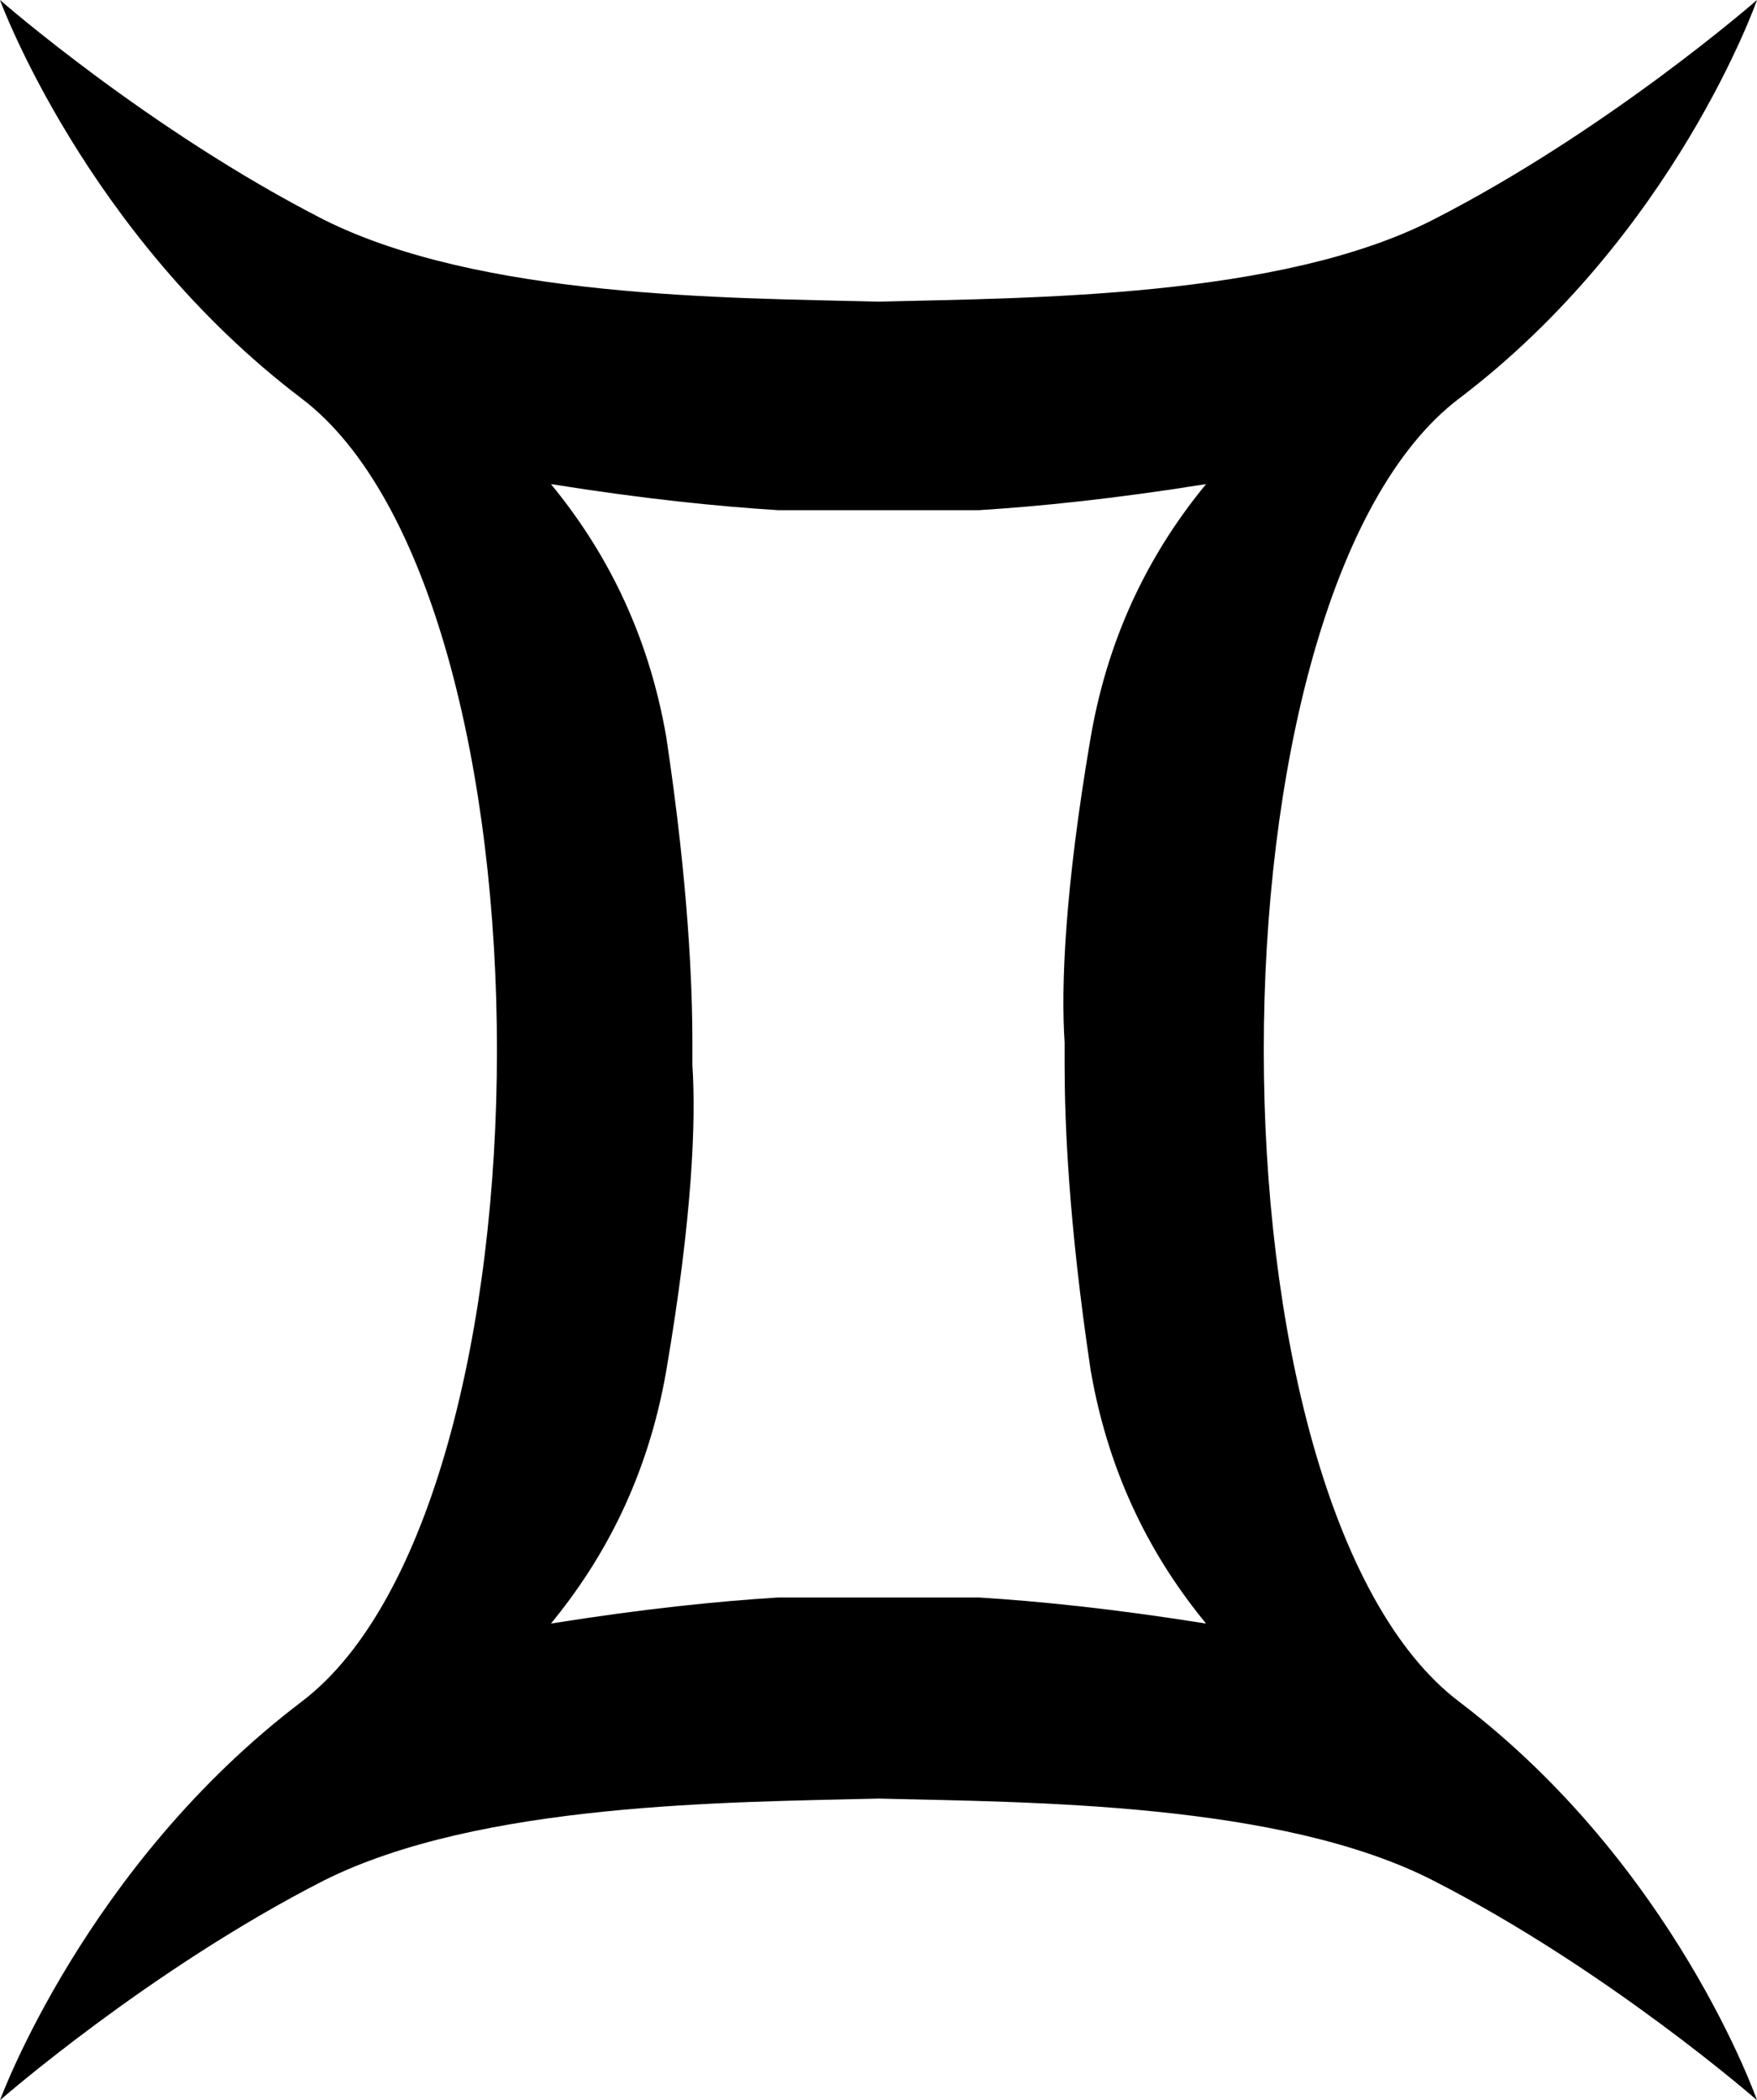<svg xmlns="http://www.w3.org/2000/svg" viewBox="0 0 47.2 56.4"><path d="M39.2 45.7c-7-5.3-7-29.7 0-35C45 6.3 47.2 0 47.2 0s-4 3.5-8.7 5.9C34.4 8 27.7 8 23.6 8.1 19.5 8 12.9 8 8.7 5.9 4 3.5 0 0 0 0s2.3 6.3 8.1 10.7c7 5.3 7 29.7 0 35C2.3 50.1 0 56.4 0 56.4s4-3.5 8.7-5.9c4.2-2.1 10.9-2.1 14.9-2.2 4.1.1 10.8.1 14.9 2.2 4.7 2.4 8.7 5.9 8.7 5.9s-2.2-6.3-8-10.7zm-12.9-2.8h-5.4c-1.6.1-3.6.3-6.1.7 1.4-1.7 2.6-3.9 3.1-6.8.7-4.1.8-6.7.7-8.2v-.2-.1-.1-.2c0-1.5-.1-4.2-.7-8.2-.5-2.9-1.7-5.1-3.1-6.8 2.5.4 4.5.6 6.1.7h5.4c1.6-.1 3.6-.3 6.1-.7-1.4 1.7-2.6 3.9-3.1 6.8-.7 4.1-.8 6.7-.7 8.2V28.6c0 1.5.1 4.2.7 8.2.5 2.9 1.7 5.1 3.1 6.8-2.5-.4-4.5-.6-6.1-.7z"/></svg>